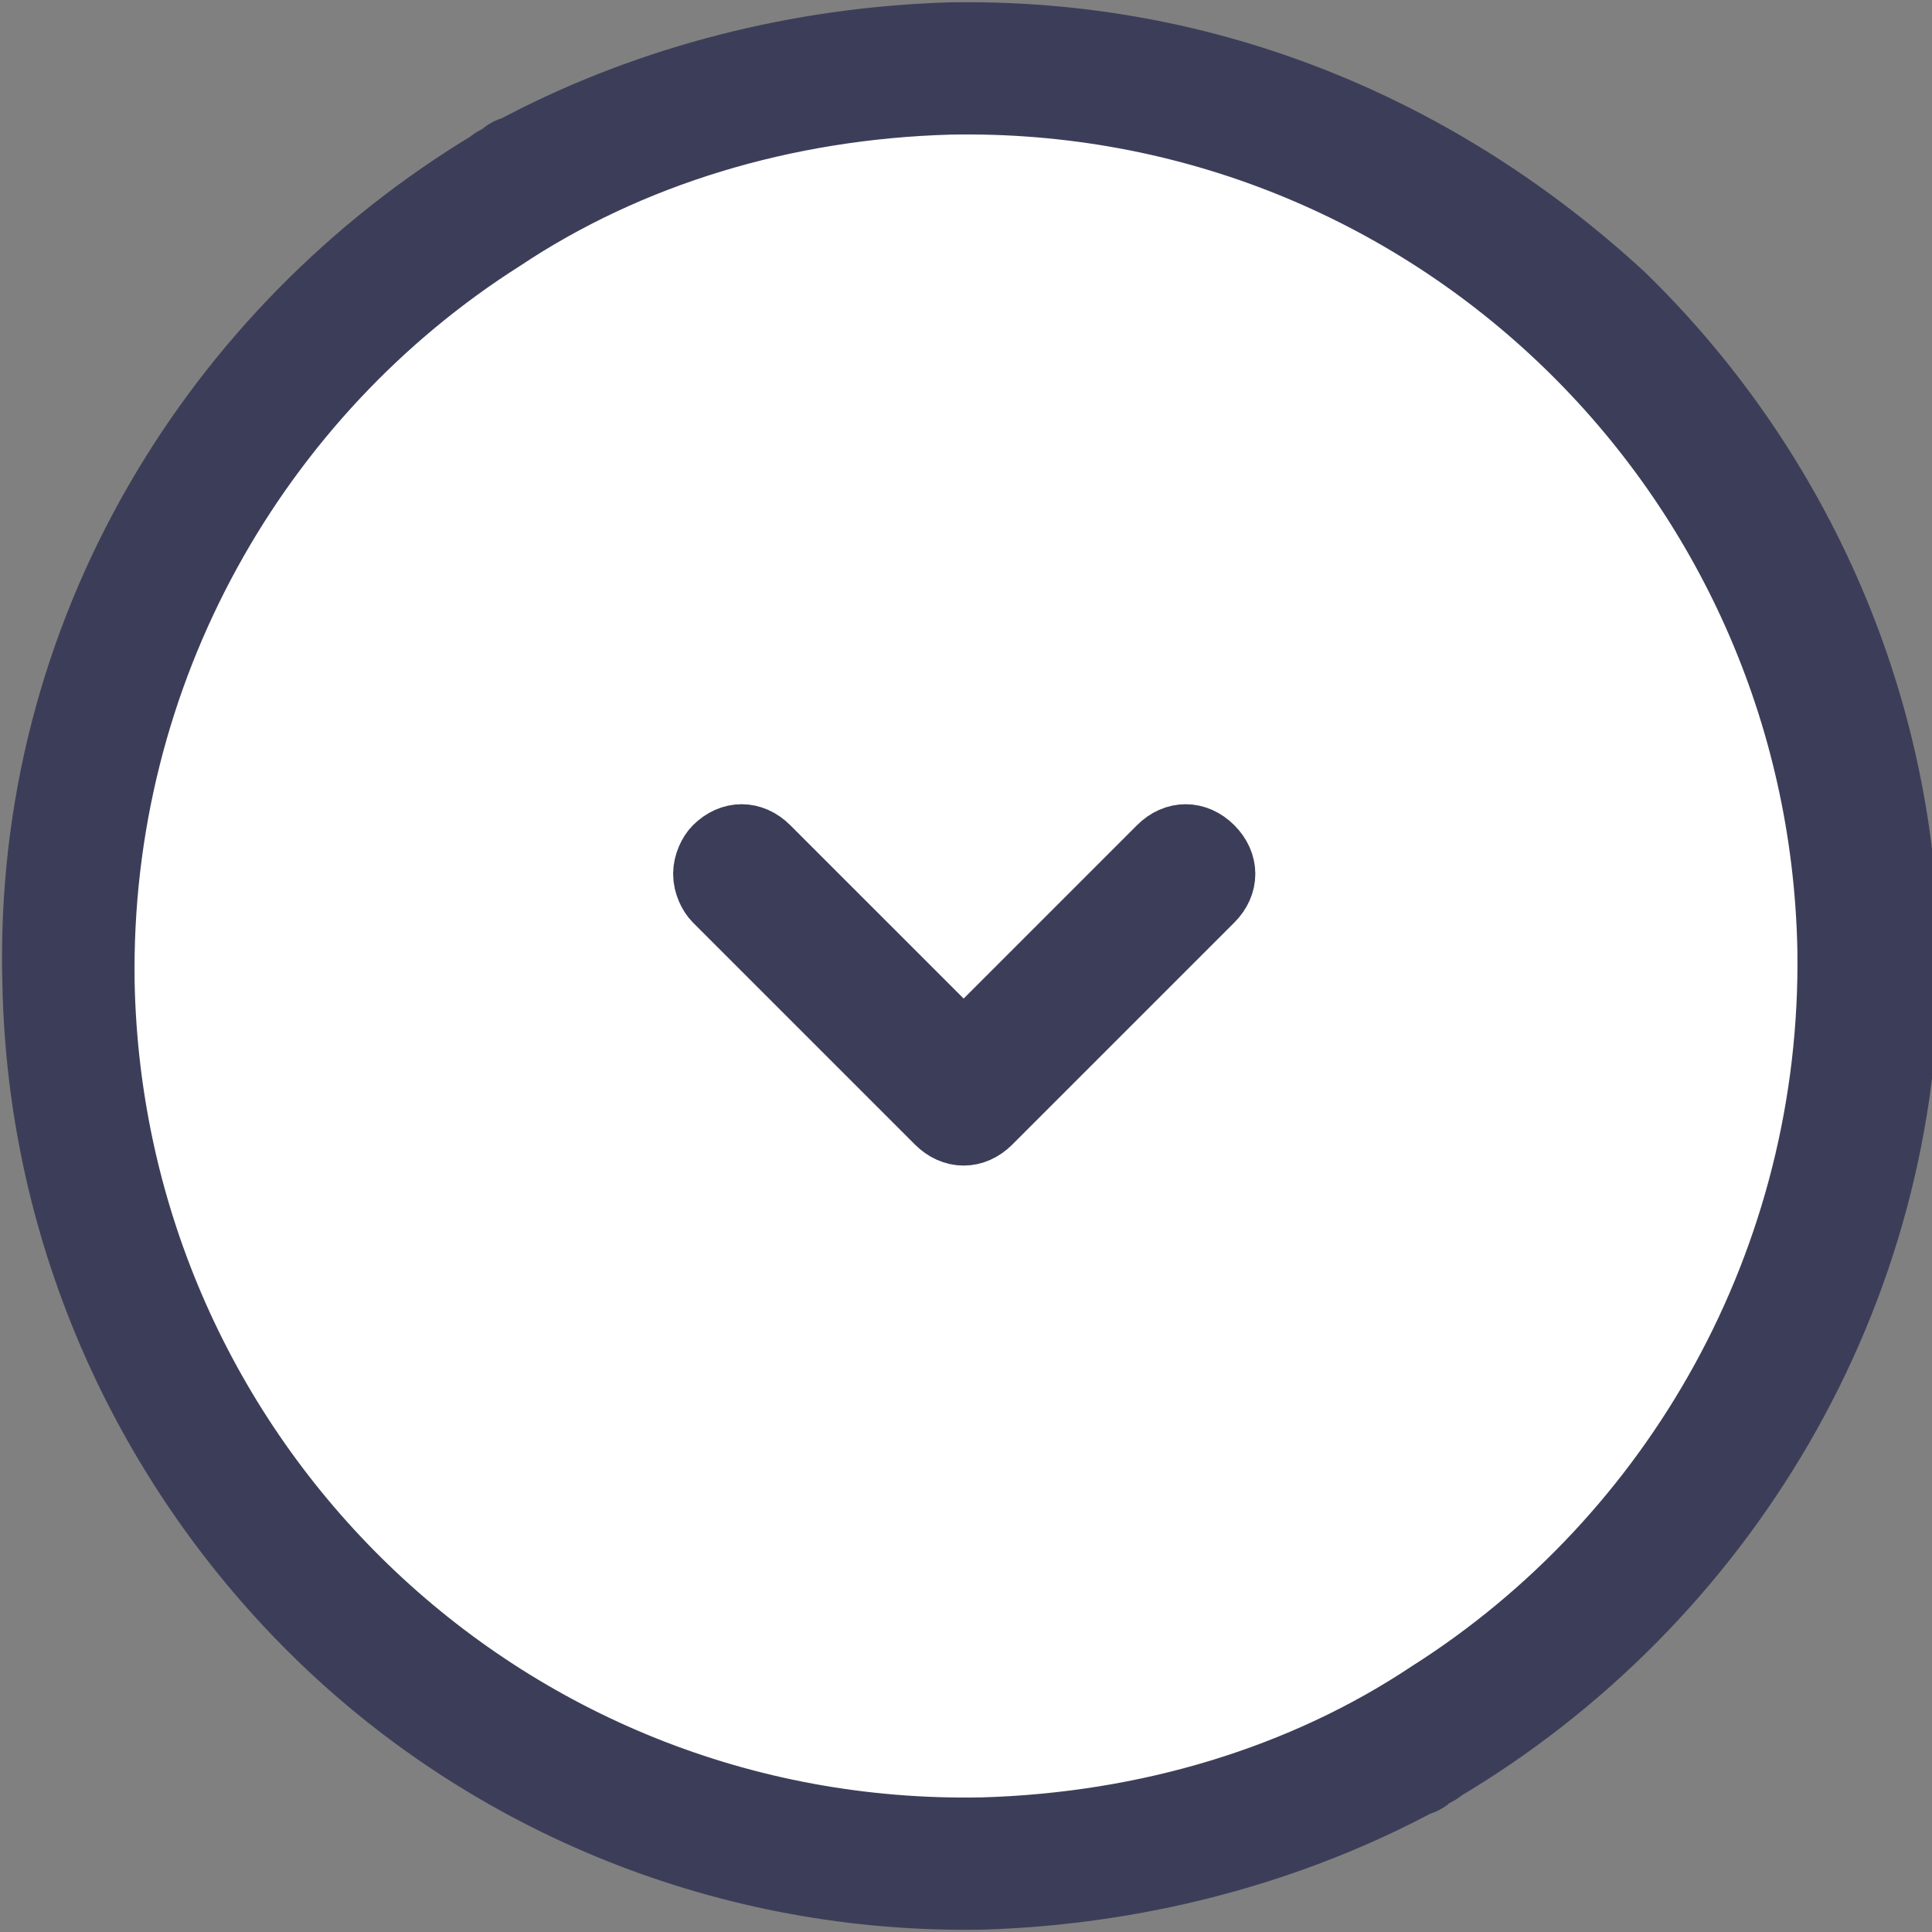 <?xml version="1.0" encoding="utf-8"?>
<!-- Generator: Adobe Illustrator 18.0.0, SVG Export Plug-In . SVG Version: 6.00 Build 0)  -->
<!DOCTYPE svg PUBLIC "-//W3C//DTD SVG 1.1//EN" "http://www.w3.org/Graphics/SVG/1.1/DTD/svg11.dtd">
<svg version="1.1" id="Слой_1" xmlns="http://www.w3.org/2000/svg" xmlns:xlink="http://www.w3.org/1999/xlink" x="0px" y="0px"
	 viewBox="0 0 40.9 40.9" enable-background="new 0 0 40.9 40.9" xml:space="preserve">
<rect x="0" y="0" width="40.9" height="40.9" fill="#808080" stroke="none"/>
<g>
	<path fill="#FFFFFF" stroke="#3C3E59" stroke-width="1.5" stroke-miterlimit="10" d="M20.1,0.8c-3.2,0.1-6.3,0.9-9,2.3
		c-0.1,0.1-0.3,0.1-0.4,0.2c-0.1,0.1-0.2,0.1-0.3,0.2C4.6,7,0.6,13.4,0.8,20.8l0,0c0.1,5.4,2.4,10.3,6,13.8c3.6,3.5,8.6,5.6,14,5.5
		c3.2-0.1,6.3-0.9,9-2.3c0.1-0.1,0.3-0.1,0.4-0.2c0.1-0.1,0.2-0.1,0.3-0.2c5.9-3.5,9.9-10,9.8-17.3l0,0c-0.1-5.4-2.4-10.3-6-13.8
		C30.5,2.8,25.6,0.7,20.1,0.8z M20.1,2.1c10.1-0.2,18.5,7.9,18.7,18c0.1,6.6-3.3,12.4-8.5,15.8c-2.8,1.8-6,2.8-9.5,2.9
		C10.7,39,2.3,30.9,2.1,20.8C2,14.2,5.4,8.3,10.6,5C13.4,3.3,16.6,2.2,20.1,2.1z"/>
	<path fill="#FFFFFF" stroke="#3C3E59" stroke-width="1.5" stroke-miterlimit="10" d="M20.1,2.1c-3.5,0.1-6.8,1.1-9.5,2.9
		C5.4,8.3,2,14.2,2.1,20.8c0.2,10.1,8.5,18.2,18.7,18c3.5-0.1,6.8-1.1,9.5-2.9c5.2-3.3,8.6-9.2,8.5-15.8C38.6,10,30.3,1.9,20.1,2.1z
		"/>
	<path fill="#FFFFFF" stroke="#3C3E59" stroke-width="1.5" stroke-miterlimit="10" d="M20.4,22.2l4.2-4.2c0.3-0.3,0.7-0.3,1,0
		c0.3,0.3,0.3,0.7,0,1l-4.7,4.7c-0.3,0.3-0.7,0.3-1,0L15.2,19c-0.1-0.1-0.2-0.3-0.2-0.5c0-0.2,0.1-0.4,0.2-0.5c0.3-0.3,0.7-0.3,1,0
		L20.4,22.2z"/>
</g>
</svg>
